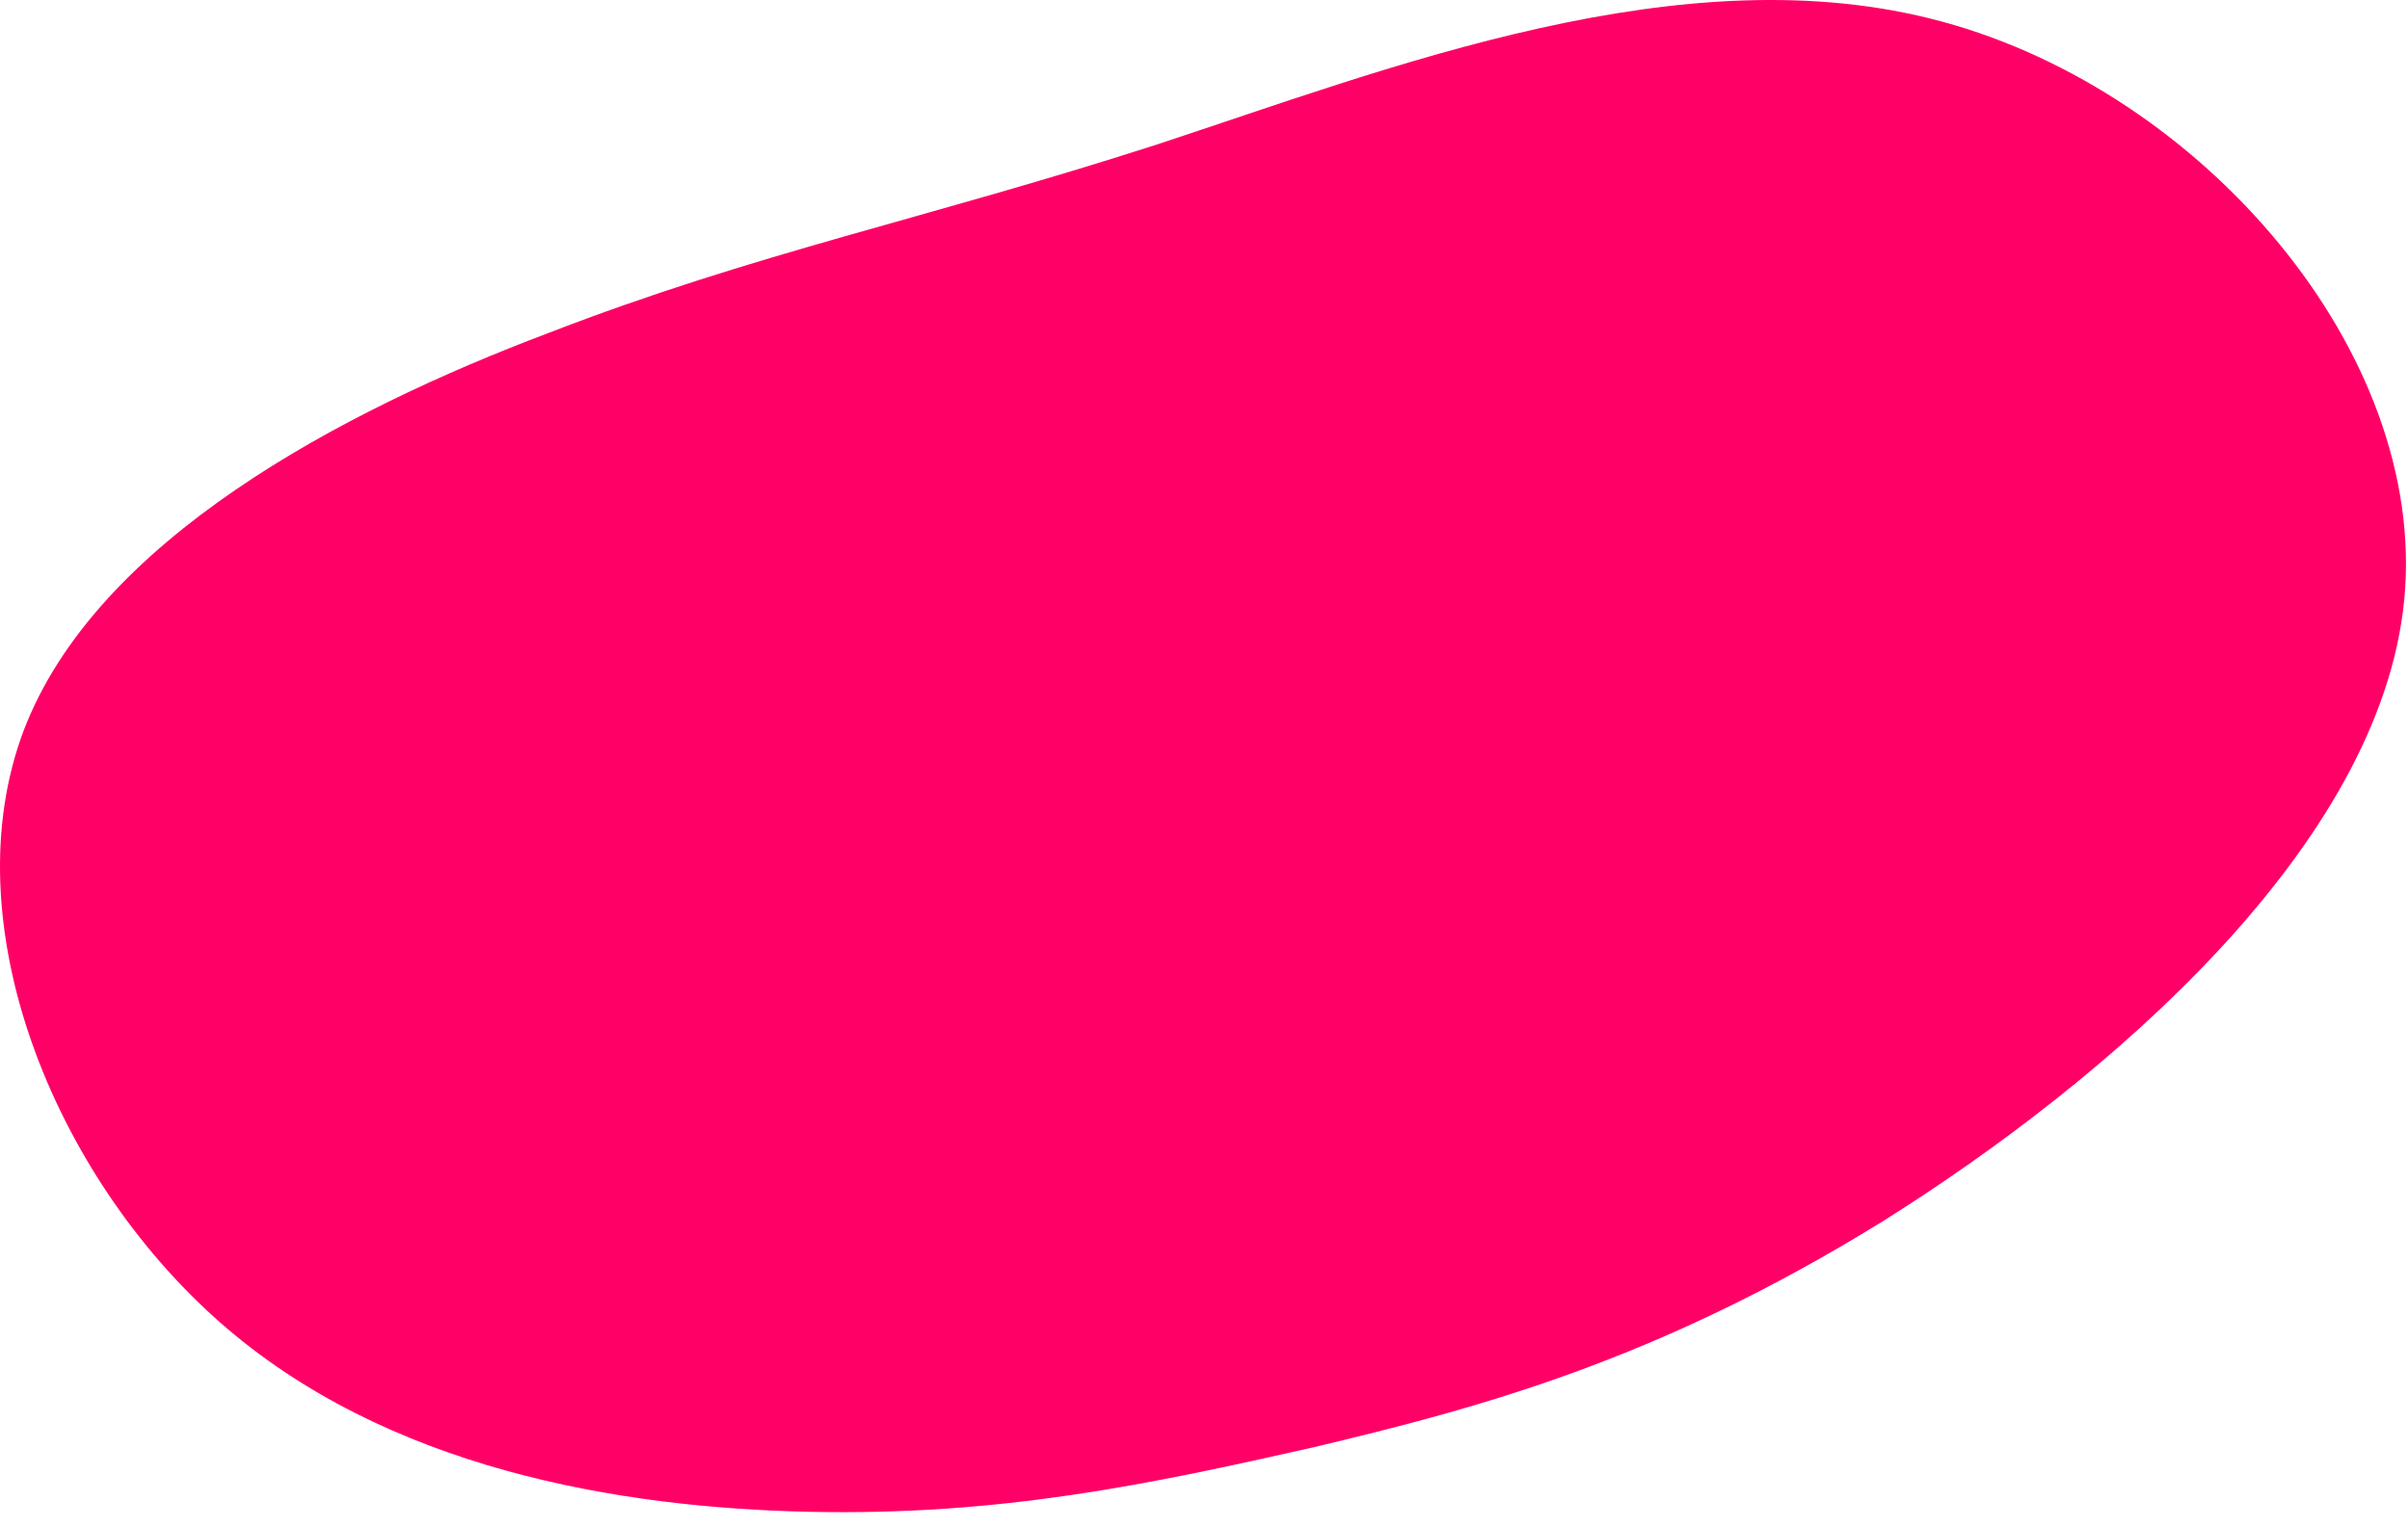 <svg width="123" height="78" viewBox="0 0 123 78" fill="none" xmlns="http://www.w3.org/2000/svg">
<path d="M99.21 1.107C112.51 4.707 124.01 18.007 122.81 30.607C121.61 43.207 107.61 55.207 96.11 62.407C84.61 69.507 75.51 71.907 67.11 73.907C58.71 75.807 51.11 77.407 41.41 77.207C31.61 77.007 19.71 75.007 11.21 67.507C2.71 60.007 -2.49 47.107 1.21 37.307C4.91 27.607 17.41 21.007 28.01 17.007C38.61 12.907 47.21 11.207 59.01 7.407C70.91 3.507 86.01 -2.493 99.21 1.107Z" fill="#FF0066"/>
</svg>
